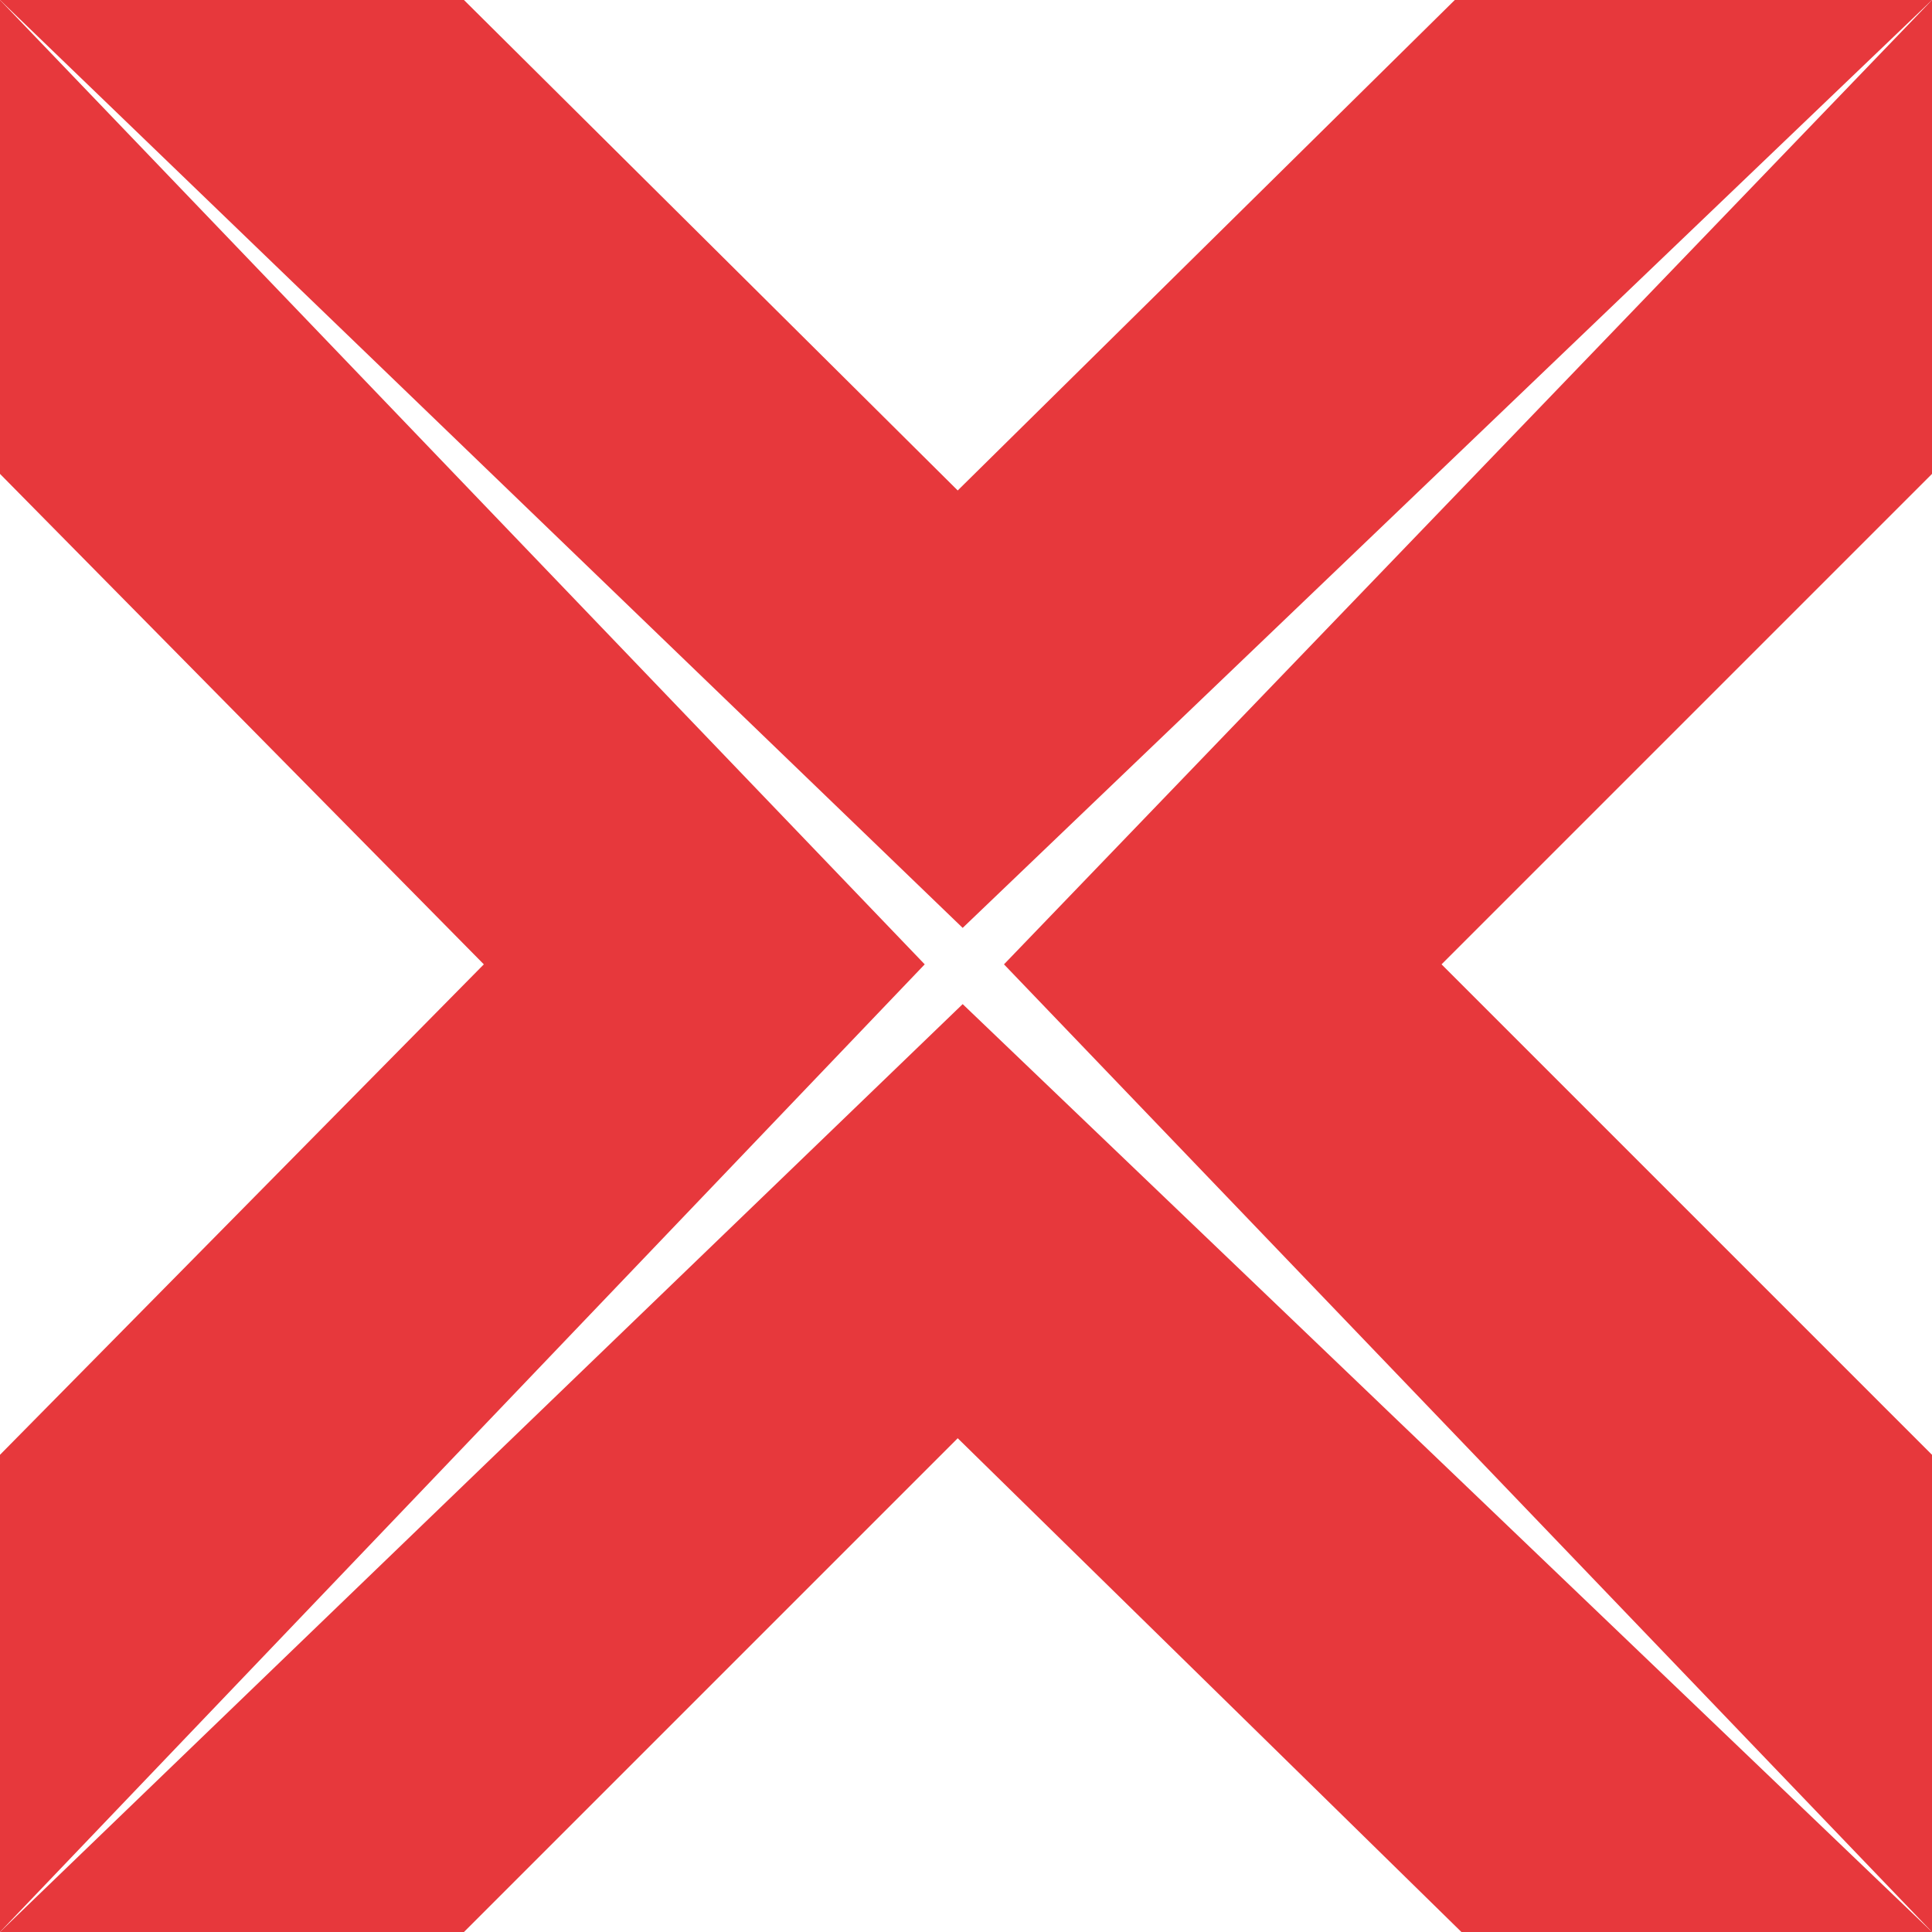 <svg width="200" height="200" viewBox="3 3 194 194" color="#E7383C" fill="none" xmlns="http://www.w3.org/2000/svg">
    <title>visx</title>
    <rect width="200" height="200" />
    <path d="M3 3H49.587L99.168 52.249L149.082 3H197L99.666 96.173L3 3Z" fill="currentColor" />
    <path d="M3 197L95.855 99.834L3 3V50.585L51.583 99.834L3 149.082V197Z" fill="currentColor" />
    <path d="M197 197L103.814 99.834L197 3V50.585L147.751 99.834L197 149.082V197Z" fill="currentColor" />
    <path d="M197 197L99.666 103.827L3 197H49.587L99.168 147.419L149.748 197H197Z" fill="currentColor" />
</svg>